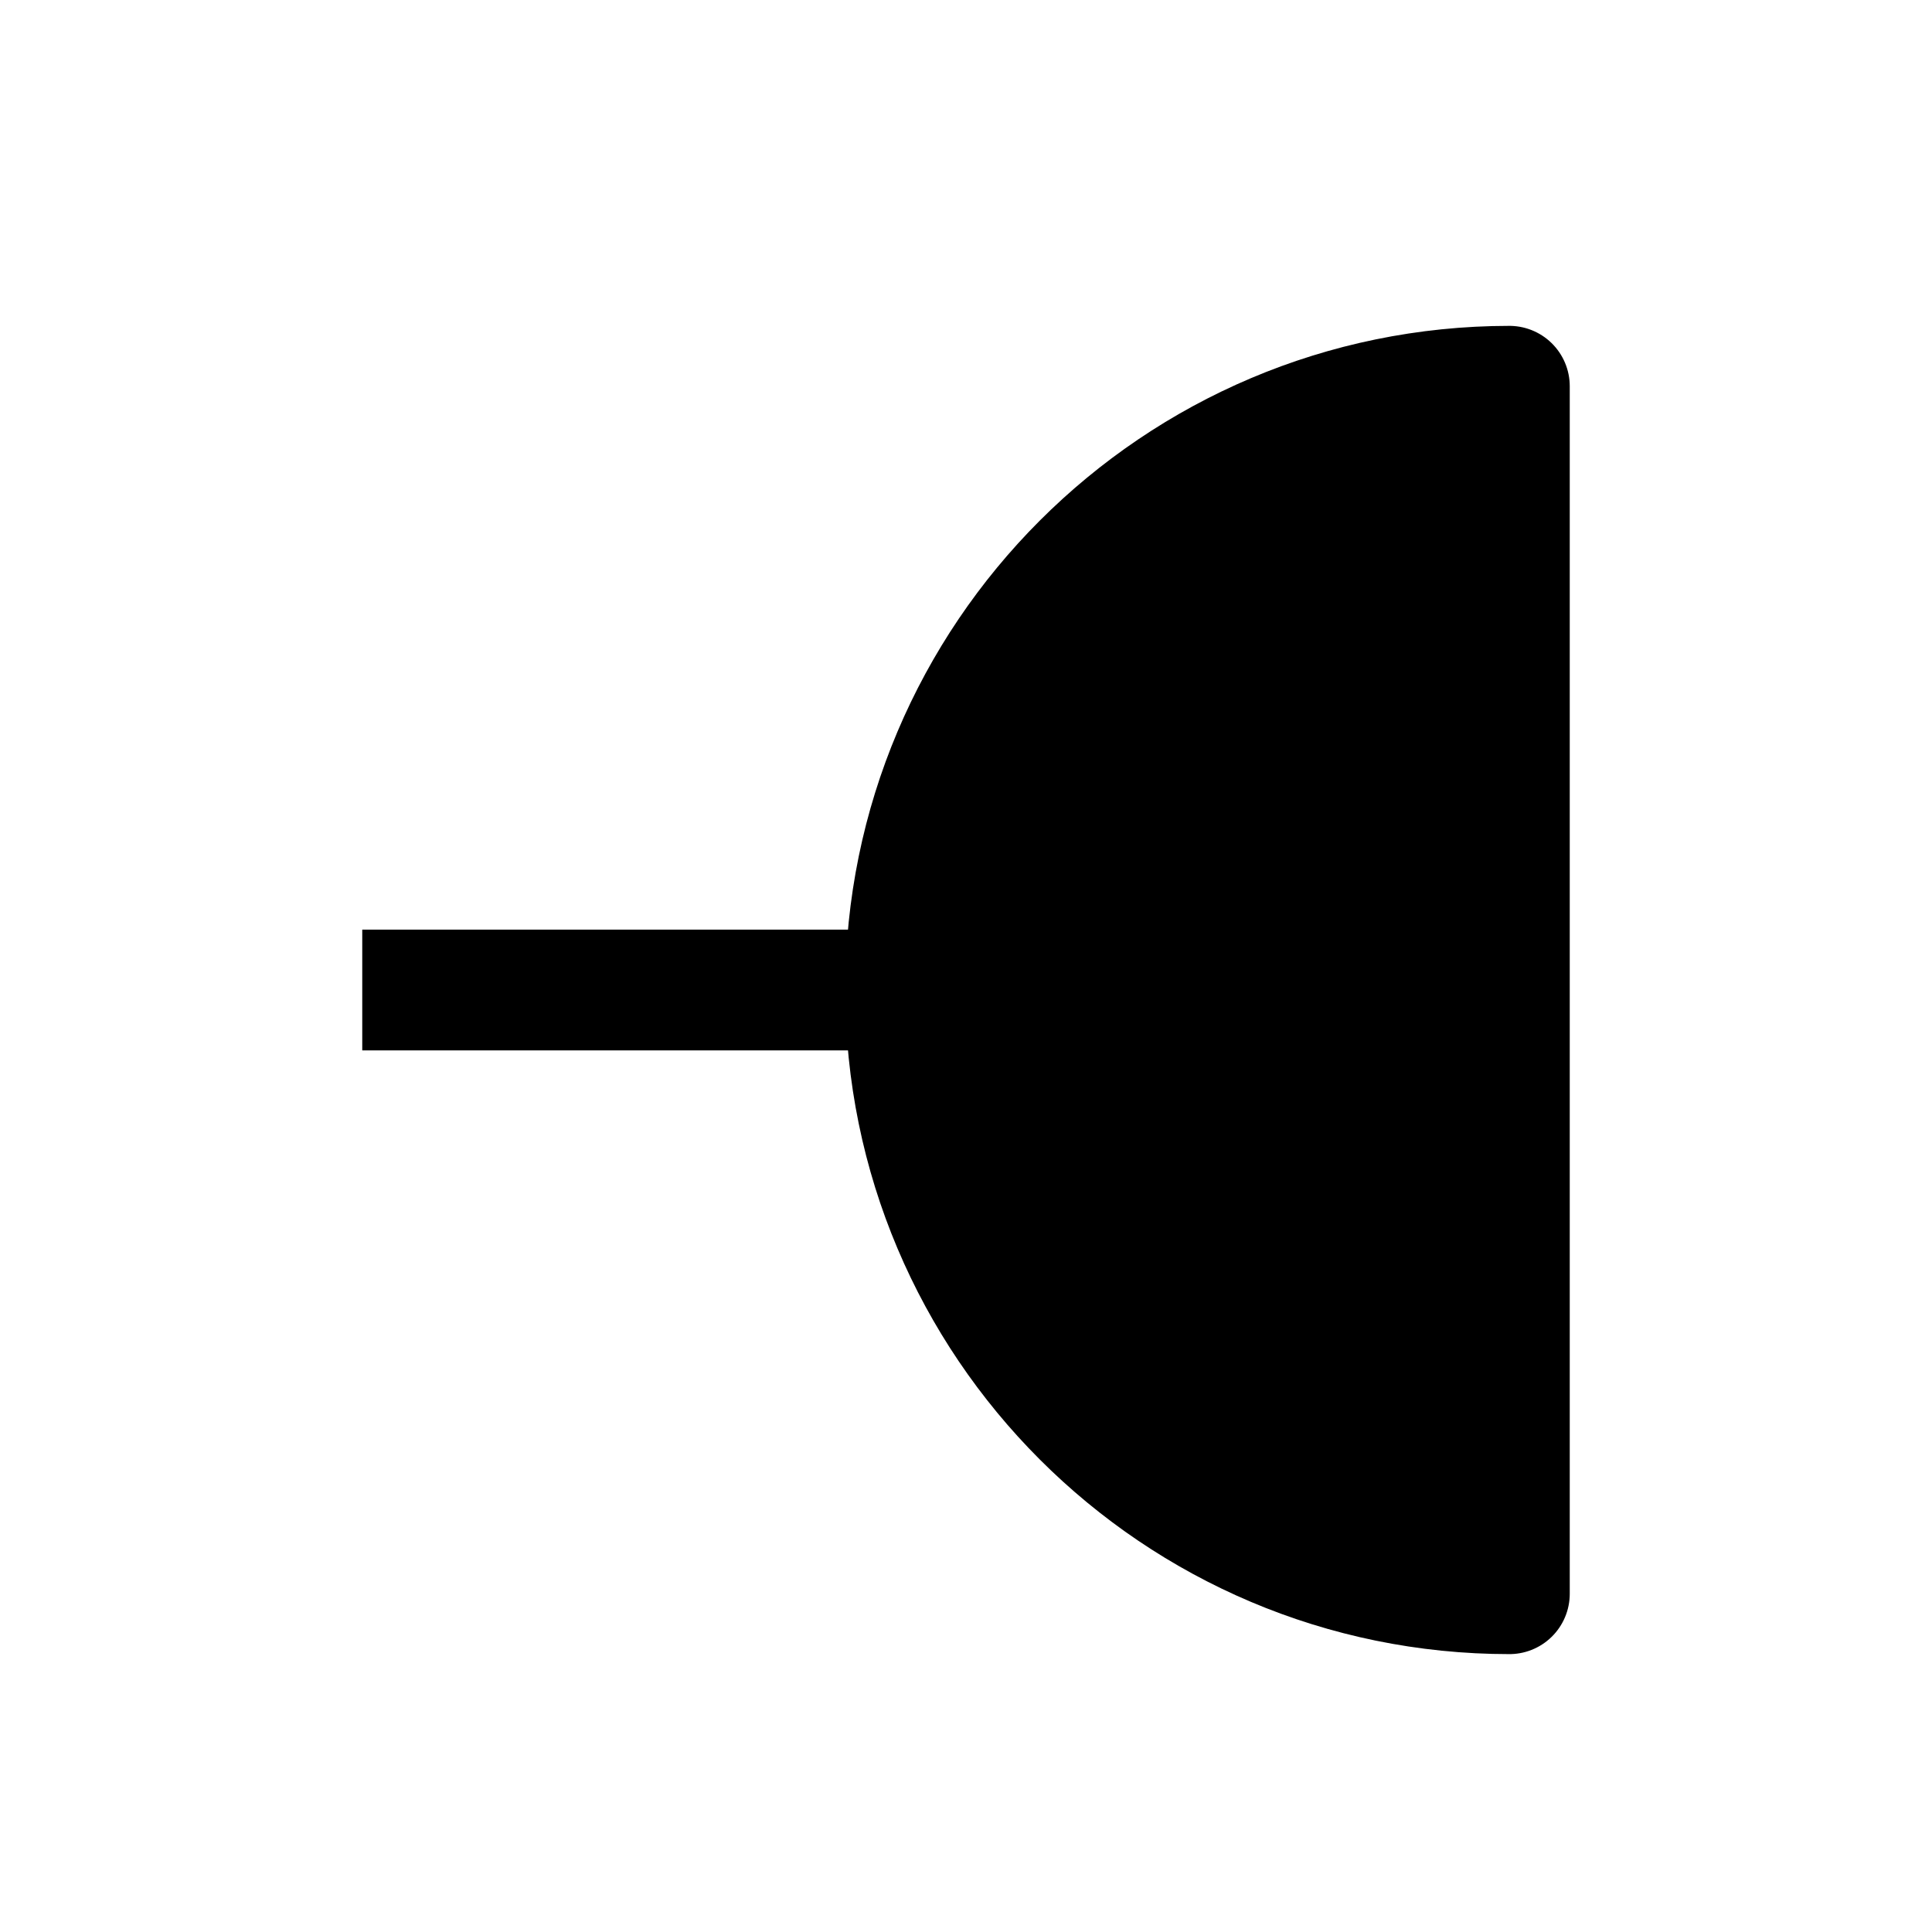 <?xml version="1.0" encoding="UTF-8" standalone="no"?><!DOCTYPE svg PUBLIC "-//W3C//DTD SVG 1.1//EN" "http://www.w3.org/Graphics/SVG/1.1/DTD/svg11.dtd">
<svg width="100%" height="100%" viewBox="0 0 12 12" version="1.1"
    xmlns="http://www.w3.org/2000/svg"
    xmlns:xlink="http://www.w3.org/1999/xlink" xml:space="preserve" style="fill-rule:evenodd;clip-rule:evenodd;stroke-linejoin:round;stroke-miterlimit:1;">
    <rect id="CircleEnd" x="0" y="0.149" width="12" height="12" style="fill:none;"/>
    <path d="M9,6.149l-6.75,0" style="fill:none;stroke:#000;stroke-width:0.75px;"/>
    <path d="M9.375,2.399c-2.07,0.001 -3.75,1.681 -3.75,3.75c0,2.07 1.68,3.75 3.75,3.75l0,-7.5Z" style="stroke:#000;stroke-width:0.75px;stroke-linecap:round;stroke-miterlimit:2;"/>
</svg>